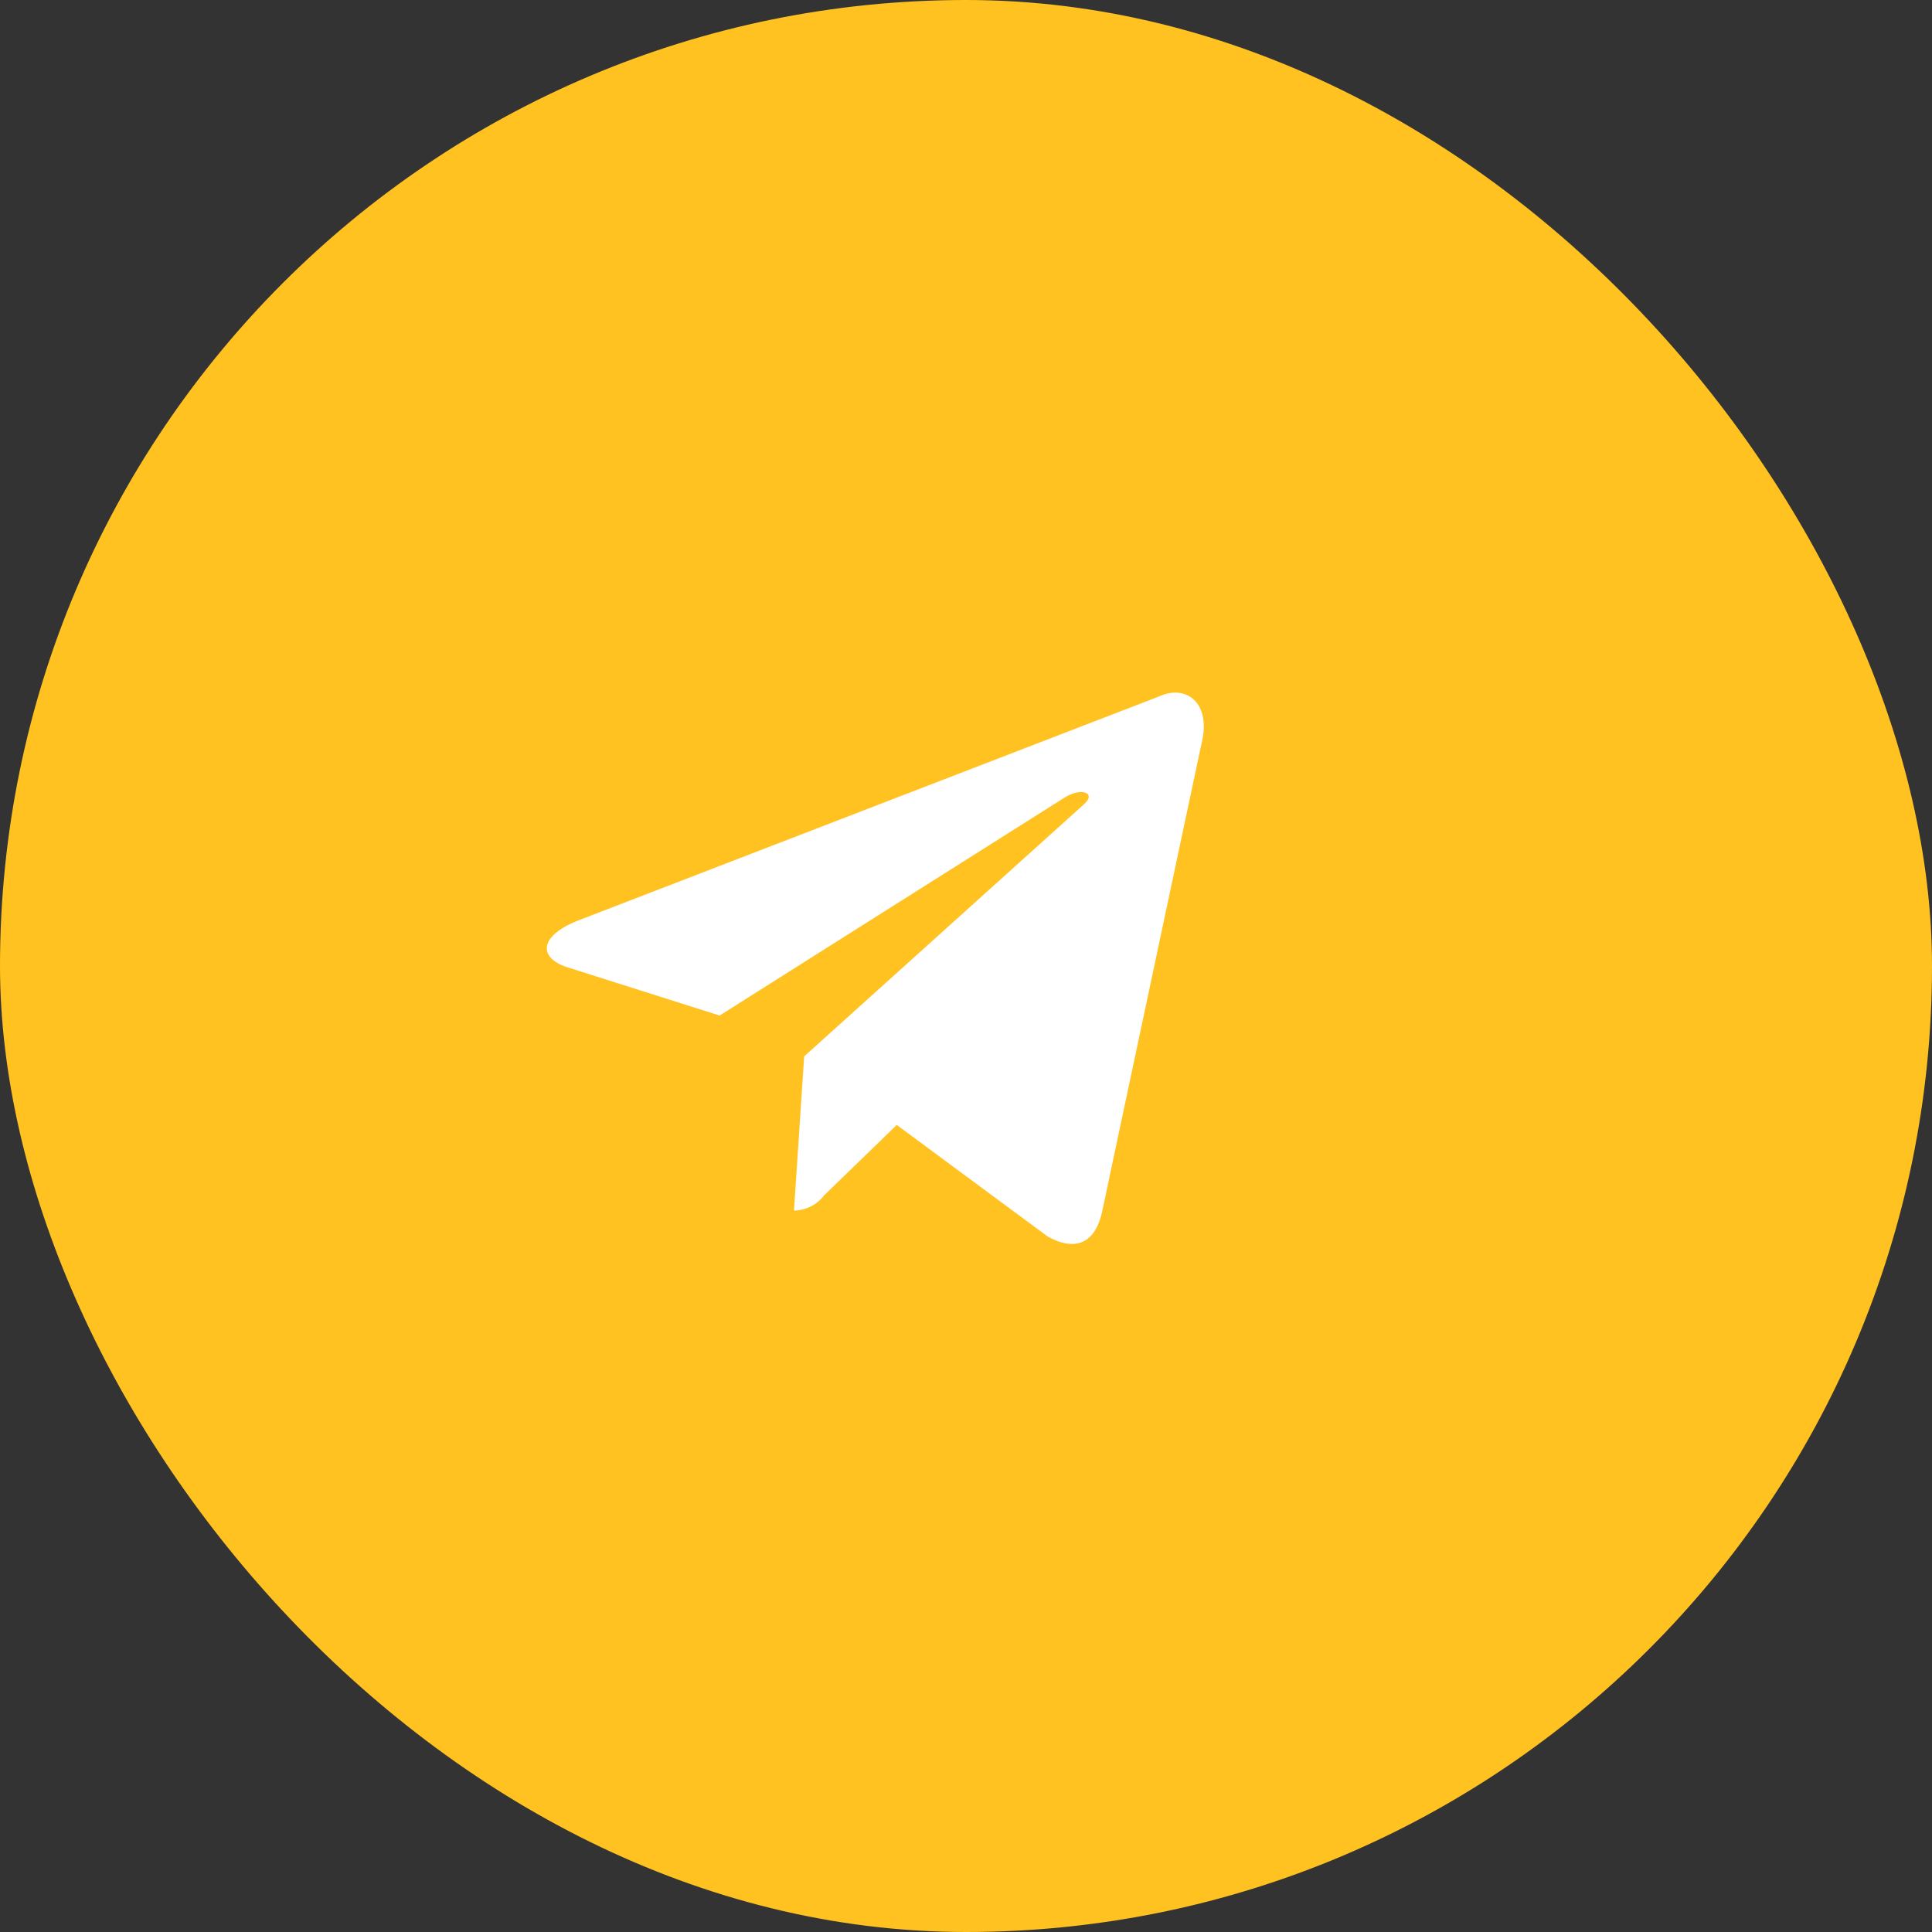 <svg xmlns="http://www.w3.org/2000/svg" id="Group_1" data-name="Group 1" width="53" height="53" viewBox="0 0 53 53"><rect x="0" y="0" width="53" height="53" fill="#333333" stroke="none"/><rect id="Rectangle_1" data-name="Rectangle 1" width="53" height="53" rx="26.5" fill="#ffc221"></rect><path id="Path_1" data-name="Path 1" d="M21.781,33.209l.28-4.23,7.68-6.92c.34-.31-.07-.46-.52-.19l-9.48,5.99-4.1-1.3c-.88-.25-.89-.86.2-1.3L31.81,19.1c.73-.33,1.43.18,1.15,1.3l-2.72,12.81c-.19.91-.74,1.13-1.5.71l-4.14-3.06-1.99,1.93A1.059,1.059,0,0,1,21.781,33.209Z" fill="#fff"></path></svg>